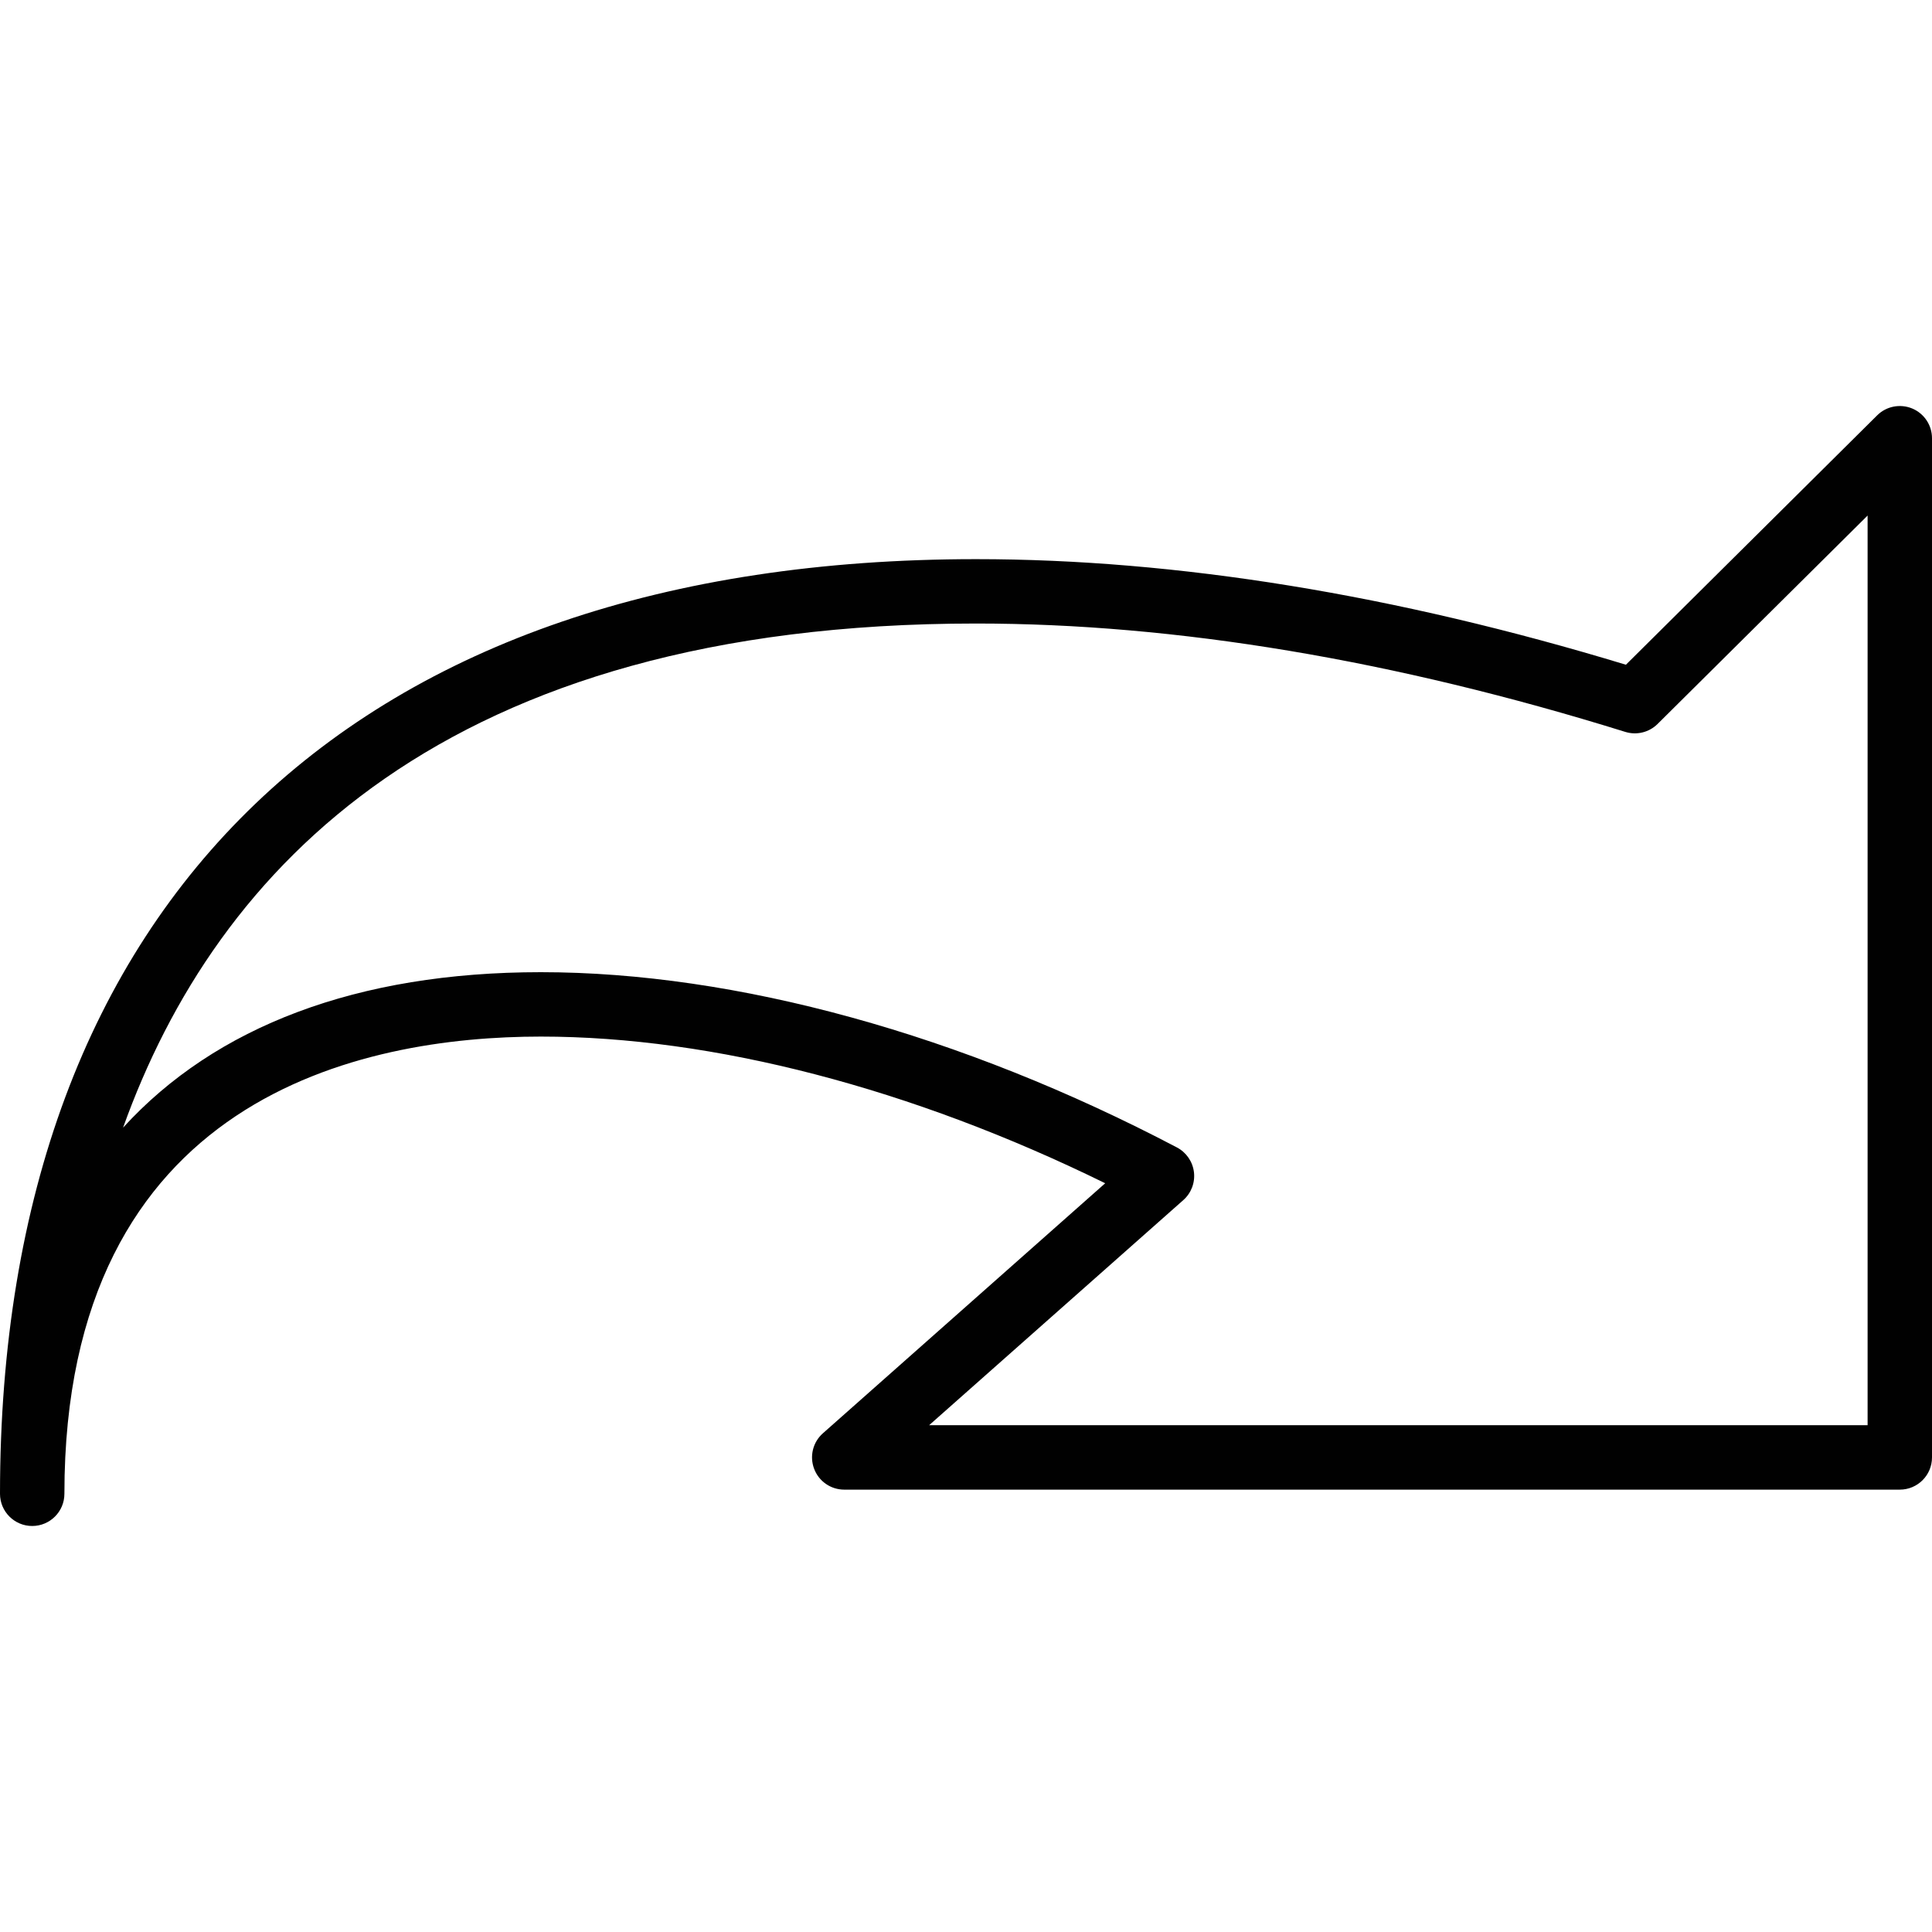 <?xml version="1.0" encoding="utf-8"?>
<!-- Generator: Adobe Illustrator 17.0.0, SVG Export Plug-In . SVG Version: 6.00 Build 0)  -->
<!DOCTYPE svg PUBLIC "-//W3C//DTD SVG 1.1//EN" "http://www.w3.org/Graphics/SVG/1.1/DTD/svg11.dtd">
<svg version="1.1" id="Layer_1" xmlns="http://www.w3.org/2000/svg" xmlns:xlink="http://www.w3.org/1999/xlink" x="0px" y="0px"
	 width="60px" height="60px" viewBox="0 0 60 60" enable-background="new 0 0 60 60" xml:space="preserve">
<g>
	<path fill="#010101" d="M59.385,12.686c-0.374-0.154-0.803-0.071-1.089,0.214l-7.802,7.744c-7.159-2.176-13.945-3.279-20.18-3.279
		C11.049,17.364,0,27.944,0,46.391c0,0.552,0.447,1,1,1c0.553,0,1-0.448,1-1c0-12.354,9.269-14.199,14.795-14.199
		c5.357,0,11.532,1.61,17.528,4.555l-8.768,7.766c-0.311,0.275-0.419,0.714-0.271,1.103c0.146,0.389,0.519,0.646,0.935,0.646H59
		c0.553,0,1-0.448,1-1V13.609C60,13.205,59.757,12.841,59.385,12.686z M58,44.261H28.855l7.894-6.991
		c0.246-0.218,0.369-0.542,0.33-0.869c-0.04-0.326-0.237-0.612-0.527-0.765c-6.678-3.51-13.694-5.444-19.757-5.444
		c-5.704,0-10.108,1.687-12.973,4.828c2.887-8.053,9.985-15.656,26.492-15.656c6.199,0,12.983,1.132,20.162,3.366
		c0.352,0.109,0.738,0.015,1.001-0.246L58,16.011V44.261z"/>
</g>
</svg>
